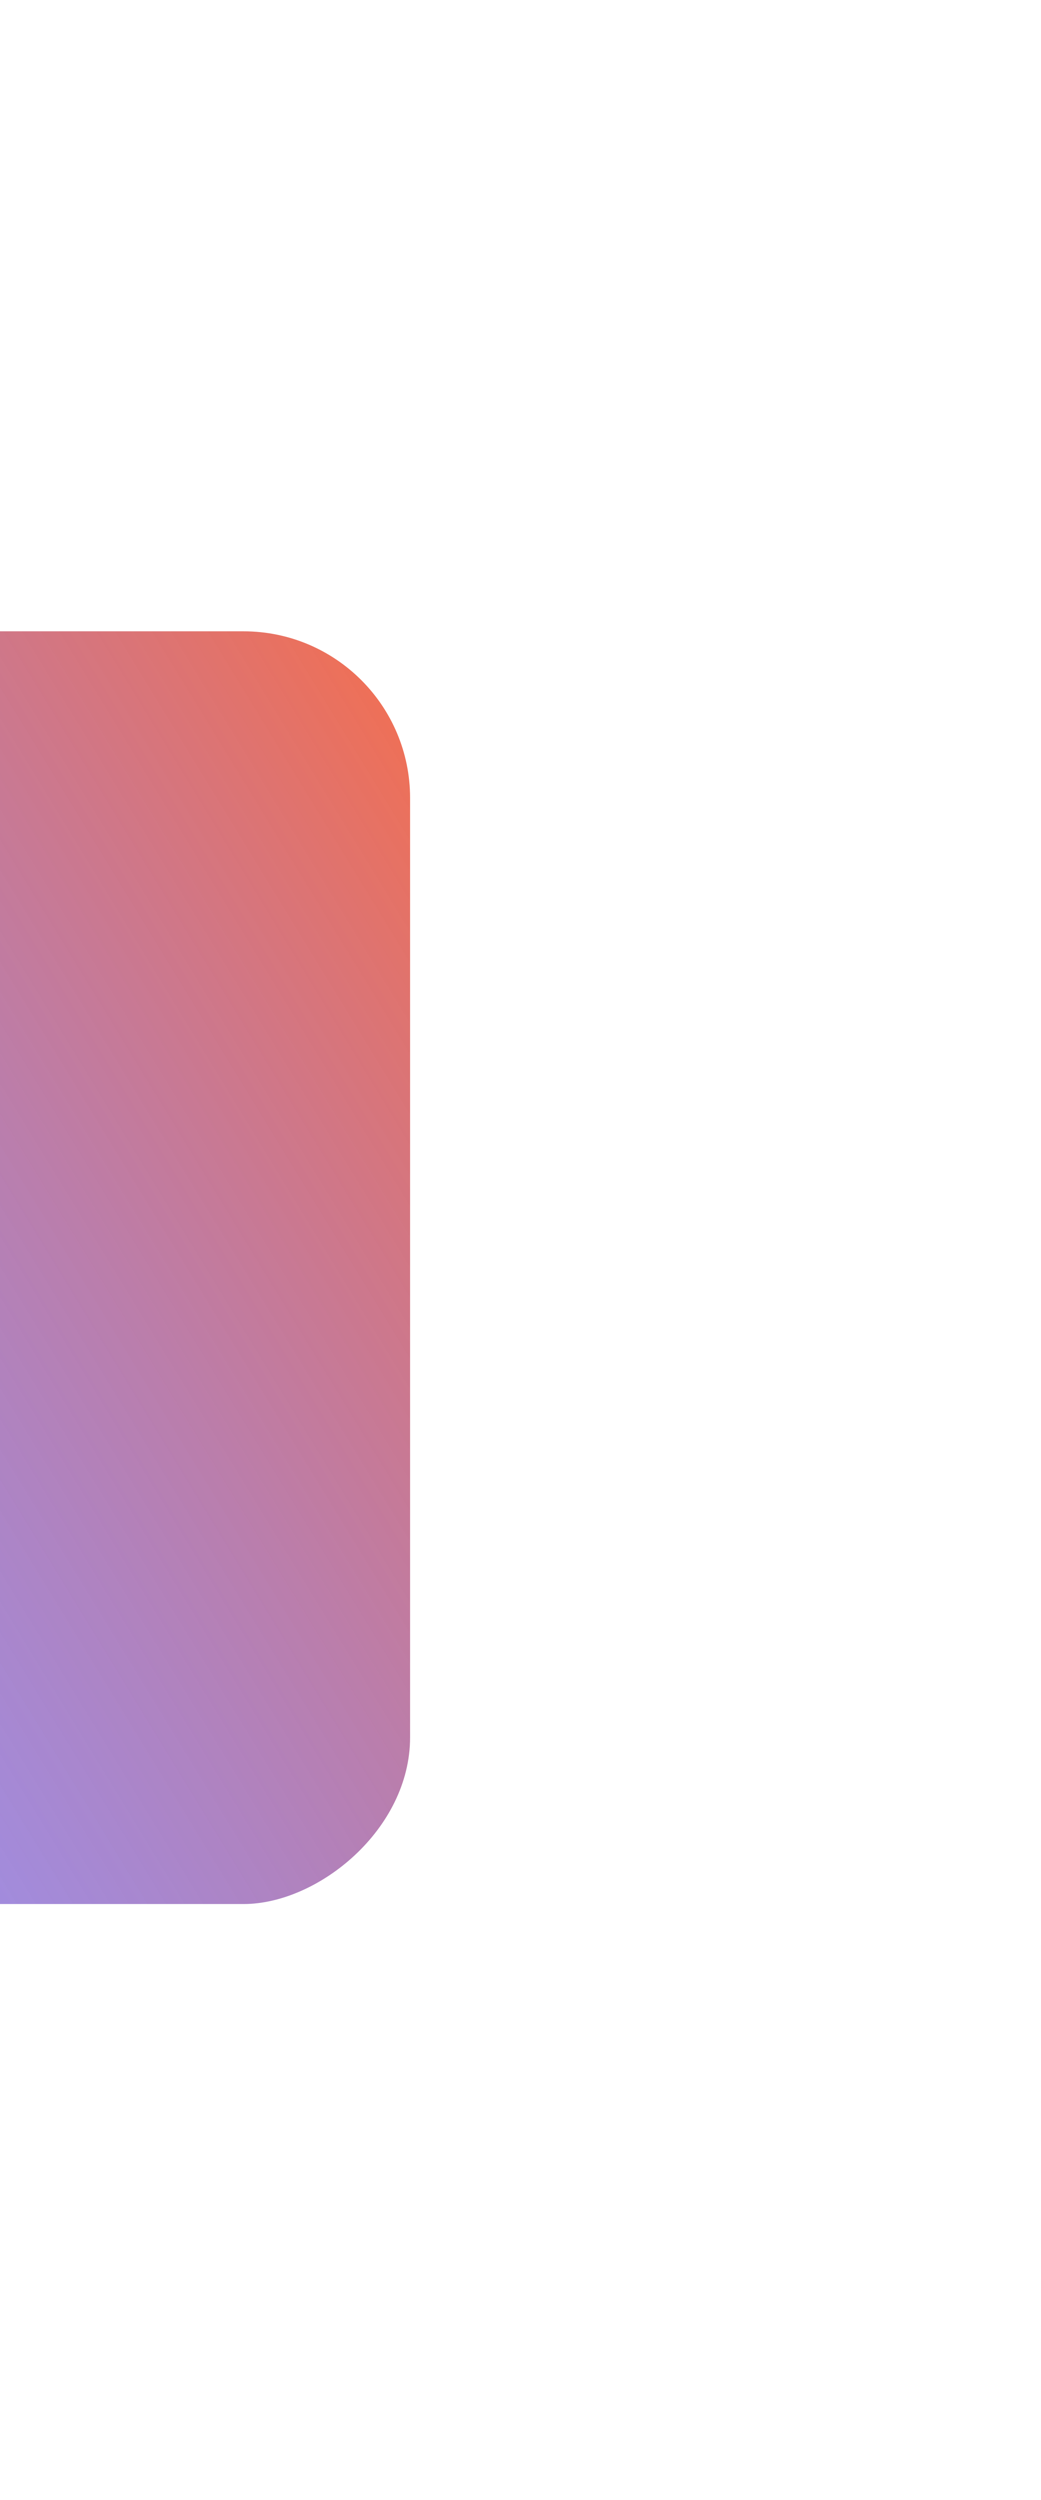 <svg width="825" height="1980" viewBox="0 0 825 1980" fill="none" xmlns="http://www.w3.org/2000/svg">
<g filter="url(#filter0_f_4896_12395)">
<rect x="325" y="500" width="1008" height="1008" rx="132" transform="rotate(90 325 500)" fill="url(#paint0_linear_4896_12395)" fill-opacity="0.8"/>
</g>
<defs>
<filter id="filter0_f_4896_12395" x="-1183" y="0" width="2008" height="2008" filterUnits="userSpaceOnUse" color-interpolation-filters="sRGB">
<feFlood flood-opacity="0" result="BackgroundImageFix"/>
<feBlend mode="normal" in="SourceGraphic" in2="BackgroundImageFix" result="shape"/>
<feGaussianBlur stdDeviation="250" result="effect1_foregroundBlur_4896_12395"/>
</filter>
<linearGradient id="paint0_linear_4896_12395" x1="213" y1="500" x2="829" y2="1508" gradientUnits="userSpaceOnUse">
<stop stop-color="#FF490F"/>
<stop offset="1" stop-color="#0F19FF" stop-opacity="0.54"/>
</linearGradient>
</defs>
</svg>
